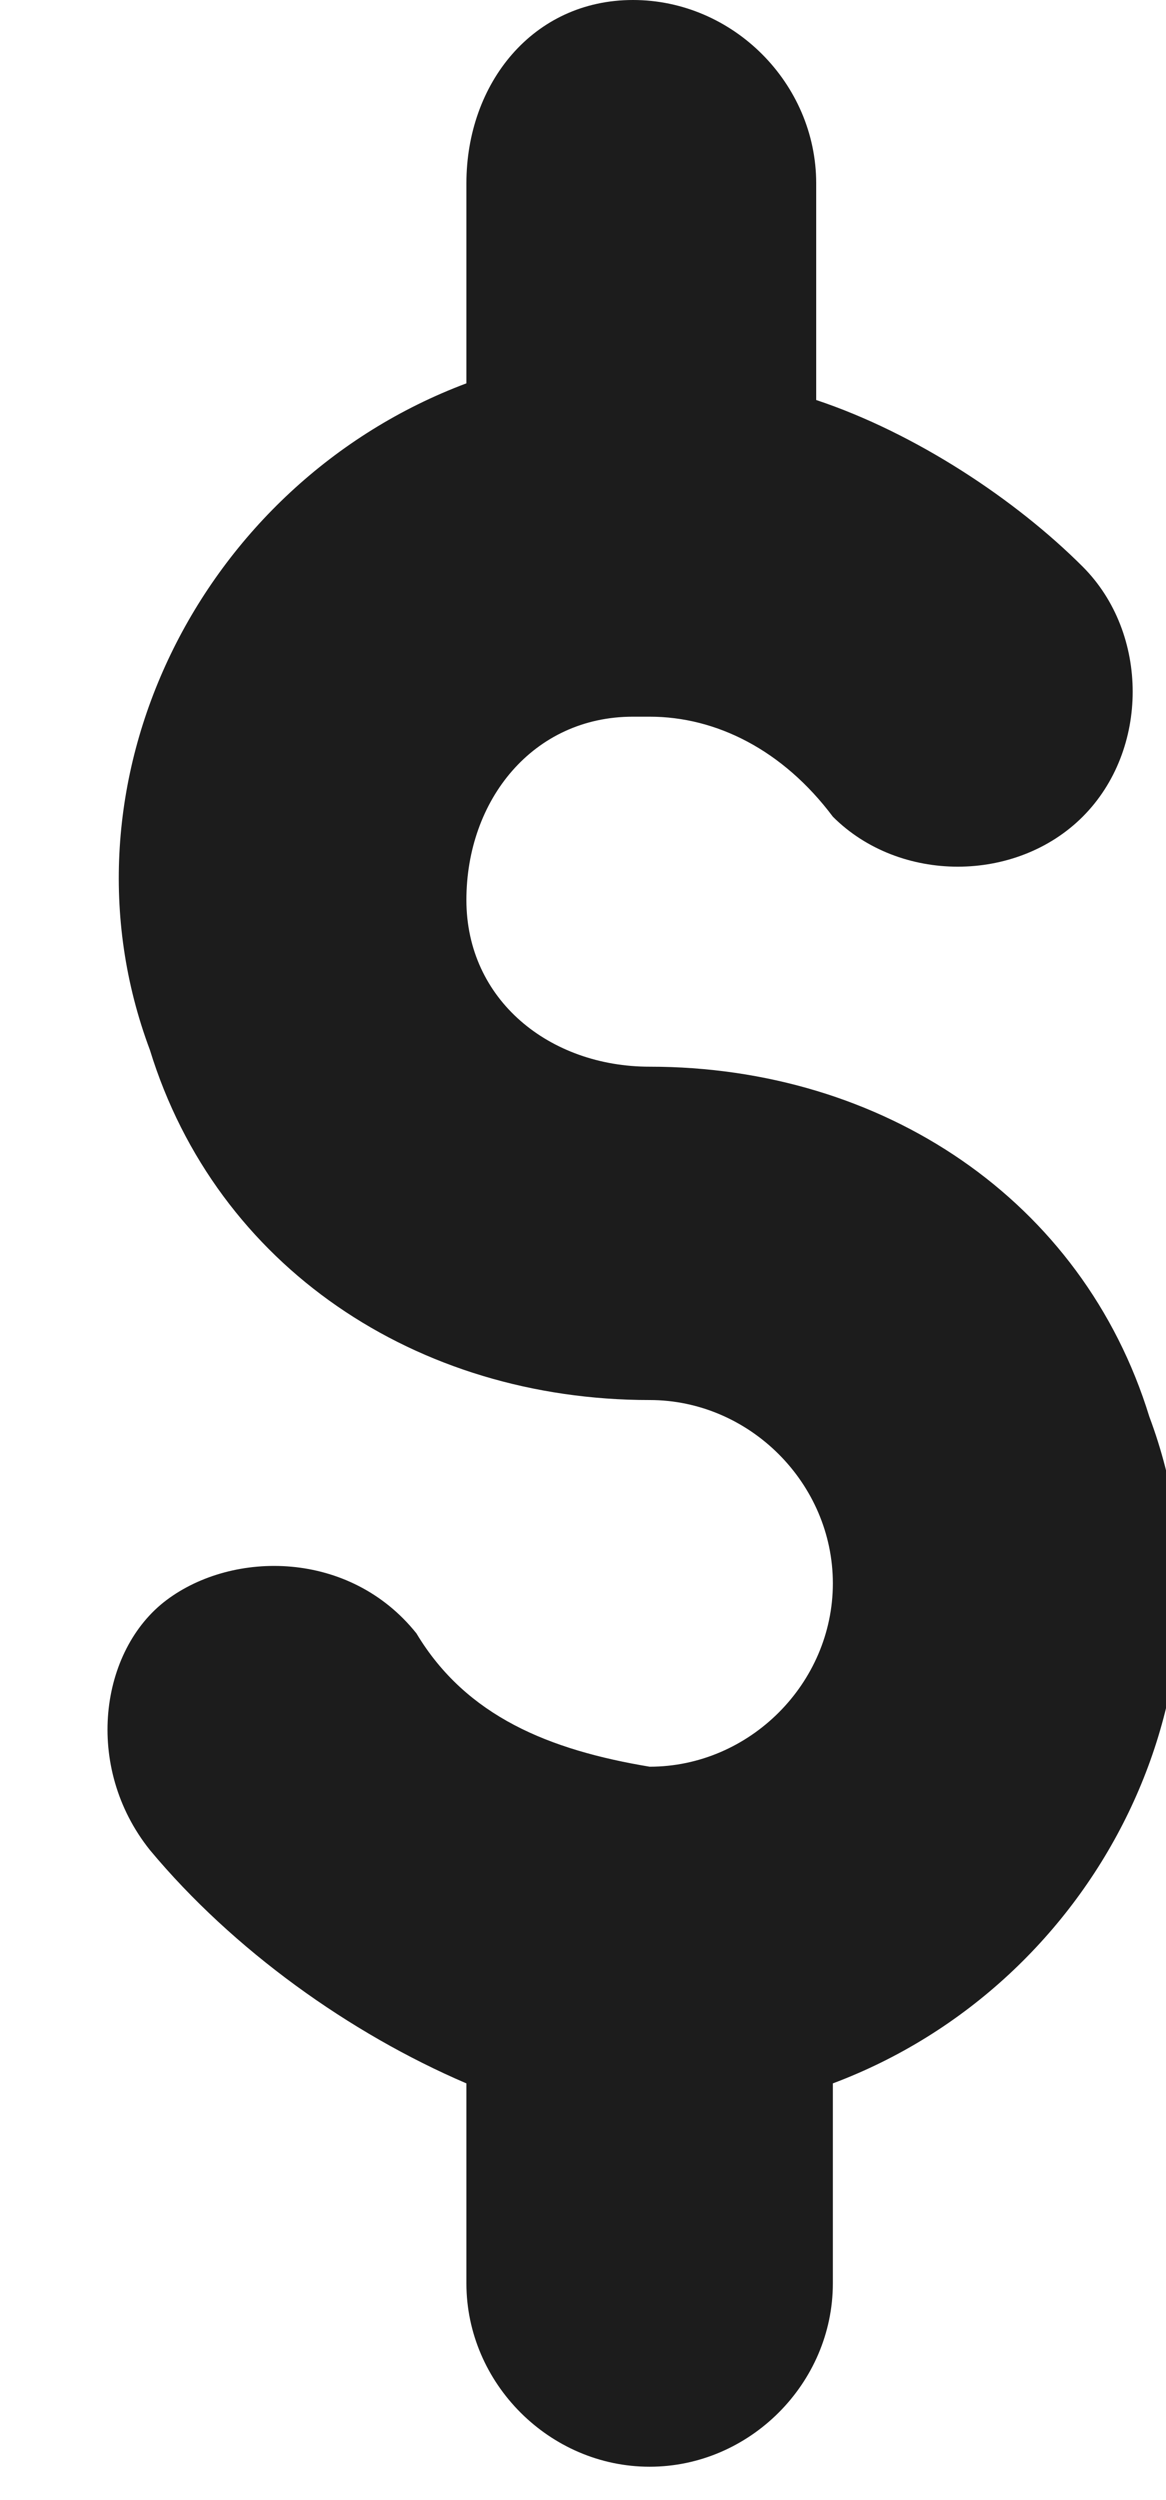 <?xml version="1.0" encoding="utf-8"?>
<!-- Generator: Adobe Illustrator 24.0.1, SVG Export Plug-In . SVG Version: 6.00 Build 0)  -->
<svg version="1.1" id="Layer_1" xmlns="http://www.w3.org/2000/svg" xmlns:xlink="http://www.w3.org/1999/xlink" x="0px" y="0px"
	 viewBox="0 0 7 15" style="enable-background:new 0 0 7 15;" xml:space="preserve">
<style type="text/css">
	.st0{fill-rule:evenodd;clip-rule:evenodd;fill:#1C1C1C;}
</style>
<path class="st0" d="M2.8,1.1v1.2c-1.6,0.6-2.5,2.4-1.9,4c0.4,1.3,1.6,2.1,3,2.1c0.6,0,1.1,0.5,1.1,1.1s-0.5,1.1-1.1,1.1l0,0
	c-0.6-0.1-1.1-0.3-1.4-0.8C2.1,9.3,1.4,9.3,1,9.6s-0.5,1-0.1,1.5l0,0c0.5,0.6,1.2,1.1,1.9,1.4v1.2c0,0.6,0.5,1.1,1.1,1.1
	s1.1-0.5,1.1-1.1v-1.2c1.6-0.6,2.5-2.4,1.9-4c-0.4-1.3-1.6-2.1-3-2.1c-0.6,0-1.1-0.4-1.1-1c0-0.6,0.4-1.1,1-1.1c0,0,0,0,0.1,0
	c0.4,0,0.8,0.2,1.1,0.6c0.4,0.4,1.1,0.4,1.5,0c0.4-0.4,0.4-1.1,0-1.5c-0.4-0.4-1-0.8-1.6-1V1.1C4.9,0.5,4.4,0,3.8,0S2.8,0.5,2.8,1.1
	z"/>
</svg>
